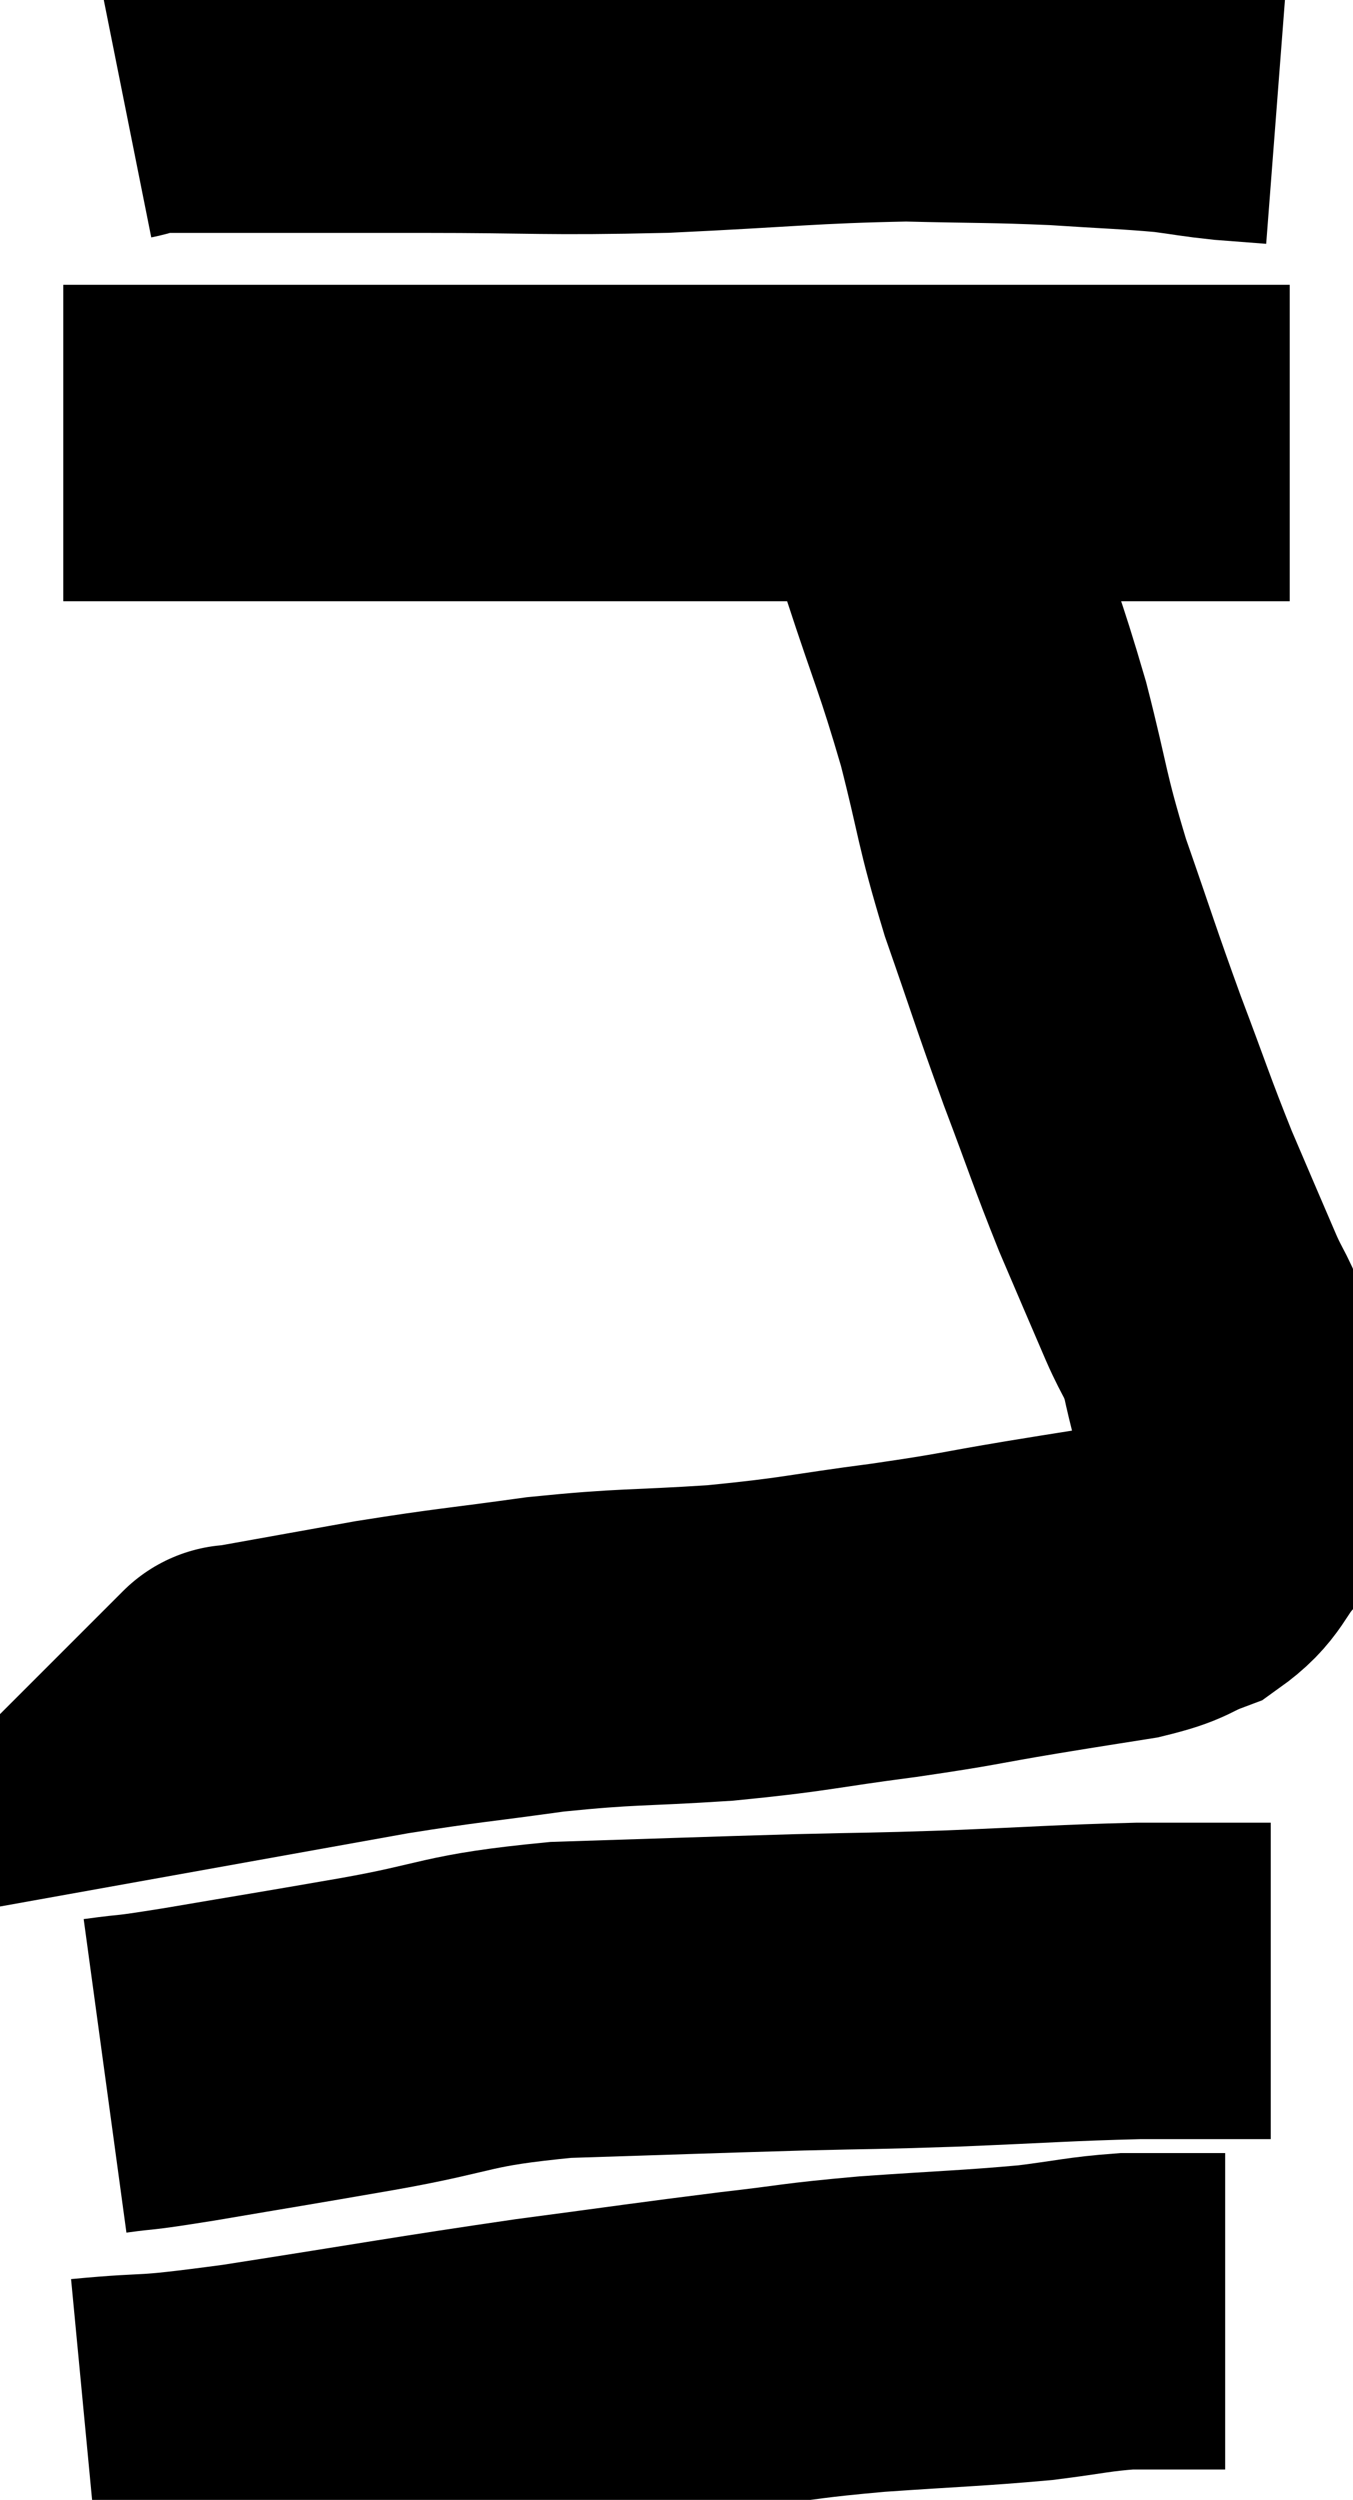 <svg xmlns="http://www.w3.org/2000/svg" viewBox="12.02 5.06 21.38 39.5" width="21.38" height="39.5"><path d="M 13.92 6.36 C 14.22 6.3, 14.025 6.27, 14.52 6.24 C 15.21 6.24, 14.865 6.24, 15.9 6.24 C 17.28 6.24, 17.01 6.24, 18.66 6.24 C 20.58 6.24, 20.58 6.285, 22.5 6.24 C 24.42 6.15, 24.78 6.09, 26.34 6.06 C 27.54 6.09, 27.69 6.075, 28.74 6.12 C 29.64 6.18, 29.865 6.18, 30.54 6.24 C 30.99 6.3, 31.02 6.315, 31.44 6.36 C 31.83 6.39, 32.025 6.405, 32.22 6.42 L 32.22 6.42" fill="none" stroke="black" stroke-width="5"></path><path d="M 13.02 12.06 C 13.47 12.06, 12.93 12.06, 13.92 12.06 C 15.45 12.06, 15.135 12.06, 16.98 12.06 C 19.14 12.06, 19.455 12.06, 21.3 12.06 C 22.83 12.06, 22.695 12.06, 24.36 12.06 C 26.16 12.06, 26.415 12.06, 27.96 12.06 C 29.25 12.06, 29.73 12.06, 30.54 12.06 C 30.87 12.06, 30.765 12.06, 31.2 12.06 C 31.74 12.06, 31.98 12.06, 32.28 12.06 L 32.4 12.06" fill="none" stroke="black" stroke-width="5"></path><path d="M 26.16 12 C 26.49 12.87, 26.43 12.615, 26.82 13.74 C 27.27 15.12, 27.33 15.165, 27.72 16.5 C 28.05 17.79, 27.99 17.79, 28.38 19.08 C 28.83 20.37, 28.845 20.46, 29.28 21.66 C 29.7 22.77, 29.73 22.905, 30.12 23.88 C 30.48 24.72, 30.555 24.9, 30.84 25.56 C 31.05 26.04, 31.095 25.995, 31.26 26.52 C 31.38 27.09, 31.44 27.195, 31.5 27.66 C 31.5 28.02, 31.5 28.08, 31.5 28.38 C 31.5 28.62, 31.68 28.53, 31.5 28.86 C 31.14 29.28, 31.2 29.4, 30.78 29.7 C 30.3 29.88, 30.435 29.91, 29.82 30.06 C 29.07 30.18, 29.235 30.15, 28.32 30.3 C 27.24 30.48, 27.39 30.48, 26.16 30.66 C 24.78 30.84, 24.78 30.885, 23.4 31.02 C 22.02 31.11, 21.975 31.065, 20.64 31.2 C 19.35 31.38, 19.29 31.365, 18.06 31.56 C 16.89 31.77, 16.305 31.875, 15.72 31.98 C 15.72 31.98, 15.75 31.95, 15.72 31.98 L 15.6 32.1" fill="none" stroke="black" stroke-width="5"></path><path d="M 13.68 37.86 C 14.34 37.77, 13.965 37.845, 15 37.68 C 16.41 37.44, 16.35 37.455, 17.82 37.2 C 19.35 36.93, 19.17 36.825, 20.88 36.66 C 22.77 36.6, 23.115 36.585, 24.66 36.54 C 25.86 36.51, 25.725 36.525, 27.06 36.48 C 28.53 36.42, 28.815 36.39, 30 36.36 C 30.9 36.36, 31.32 36.36, 31.8 36.36 C 31.86 36.36, 31.845 36.36, 31.92 36.36 L 32.1 36.36" fill="none" stroke="black" stroke-width="5"></path><path d="M 13.38 43.56 C 14.64 43.44, 14.115 43.56, 15.9 43.32 C 18.21 42.96, 18.57 42.885, 20.52 42.6 C 22.11 42.39, 22.38 42.345, 23.7 42.18 C 24.75 42.06, 24.63 42.045, 25.8 41.94 C 27.09 41.85, 27.375 41.85, 28.38 41.76 C 29.1 41.67, 29.22 41.625, 29.82 41.58 C 30.3 41.58, 30.39 41.58, 30.78 41.58 C 31.08 41.58, 31.23 41.58, 31.38 41.58 C 31.38 41.58, 31.38 41.58, 31.38 41.58 C 31.38 41.58, 31.38 41.58, 31.38 41.58 L 31.38 41.58" fill="none" stroke="black" stroke-width="5"></path></svg>